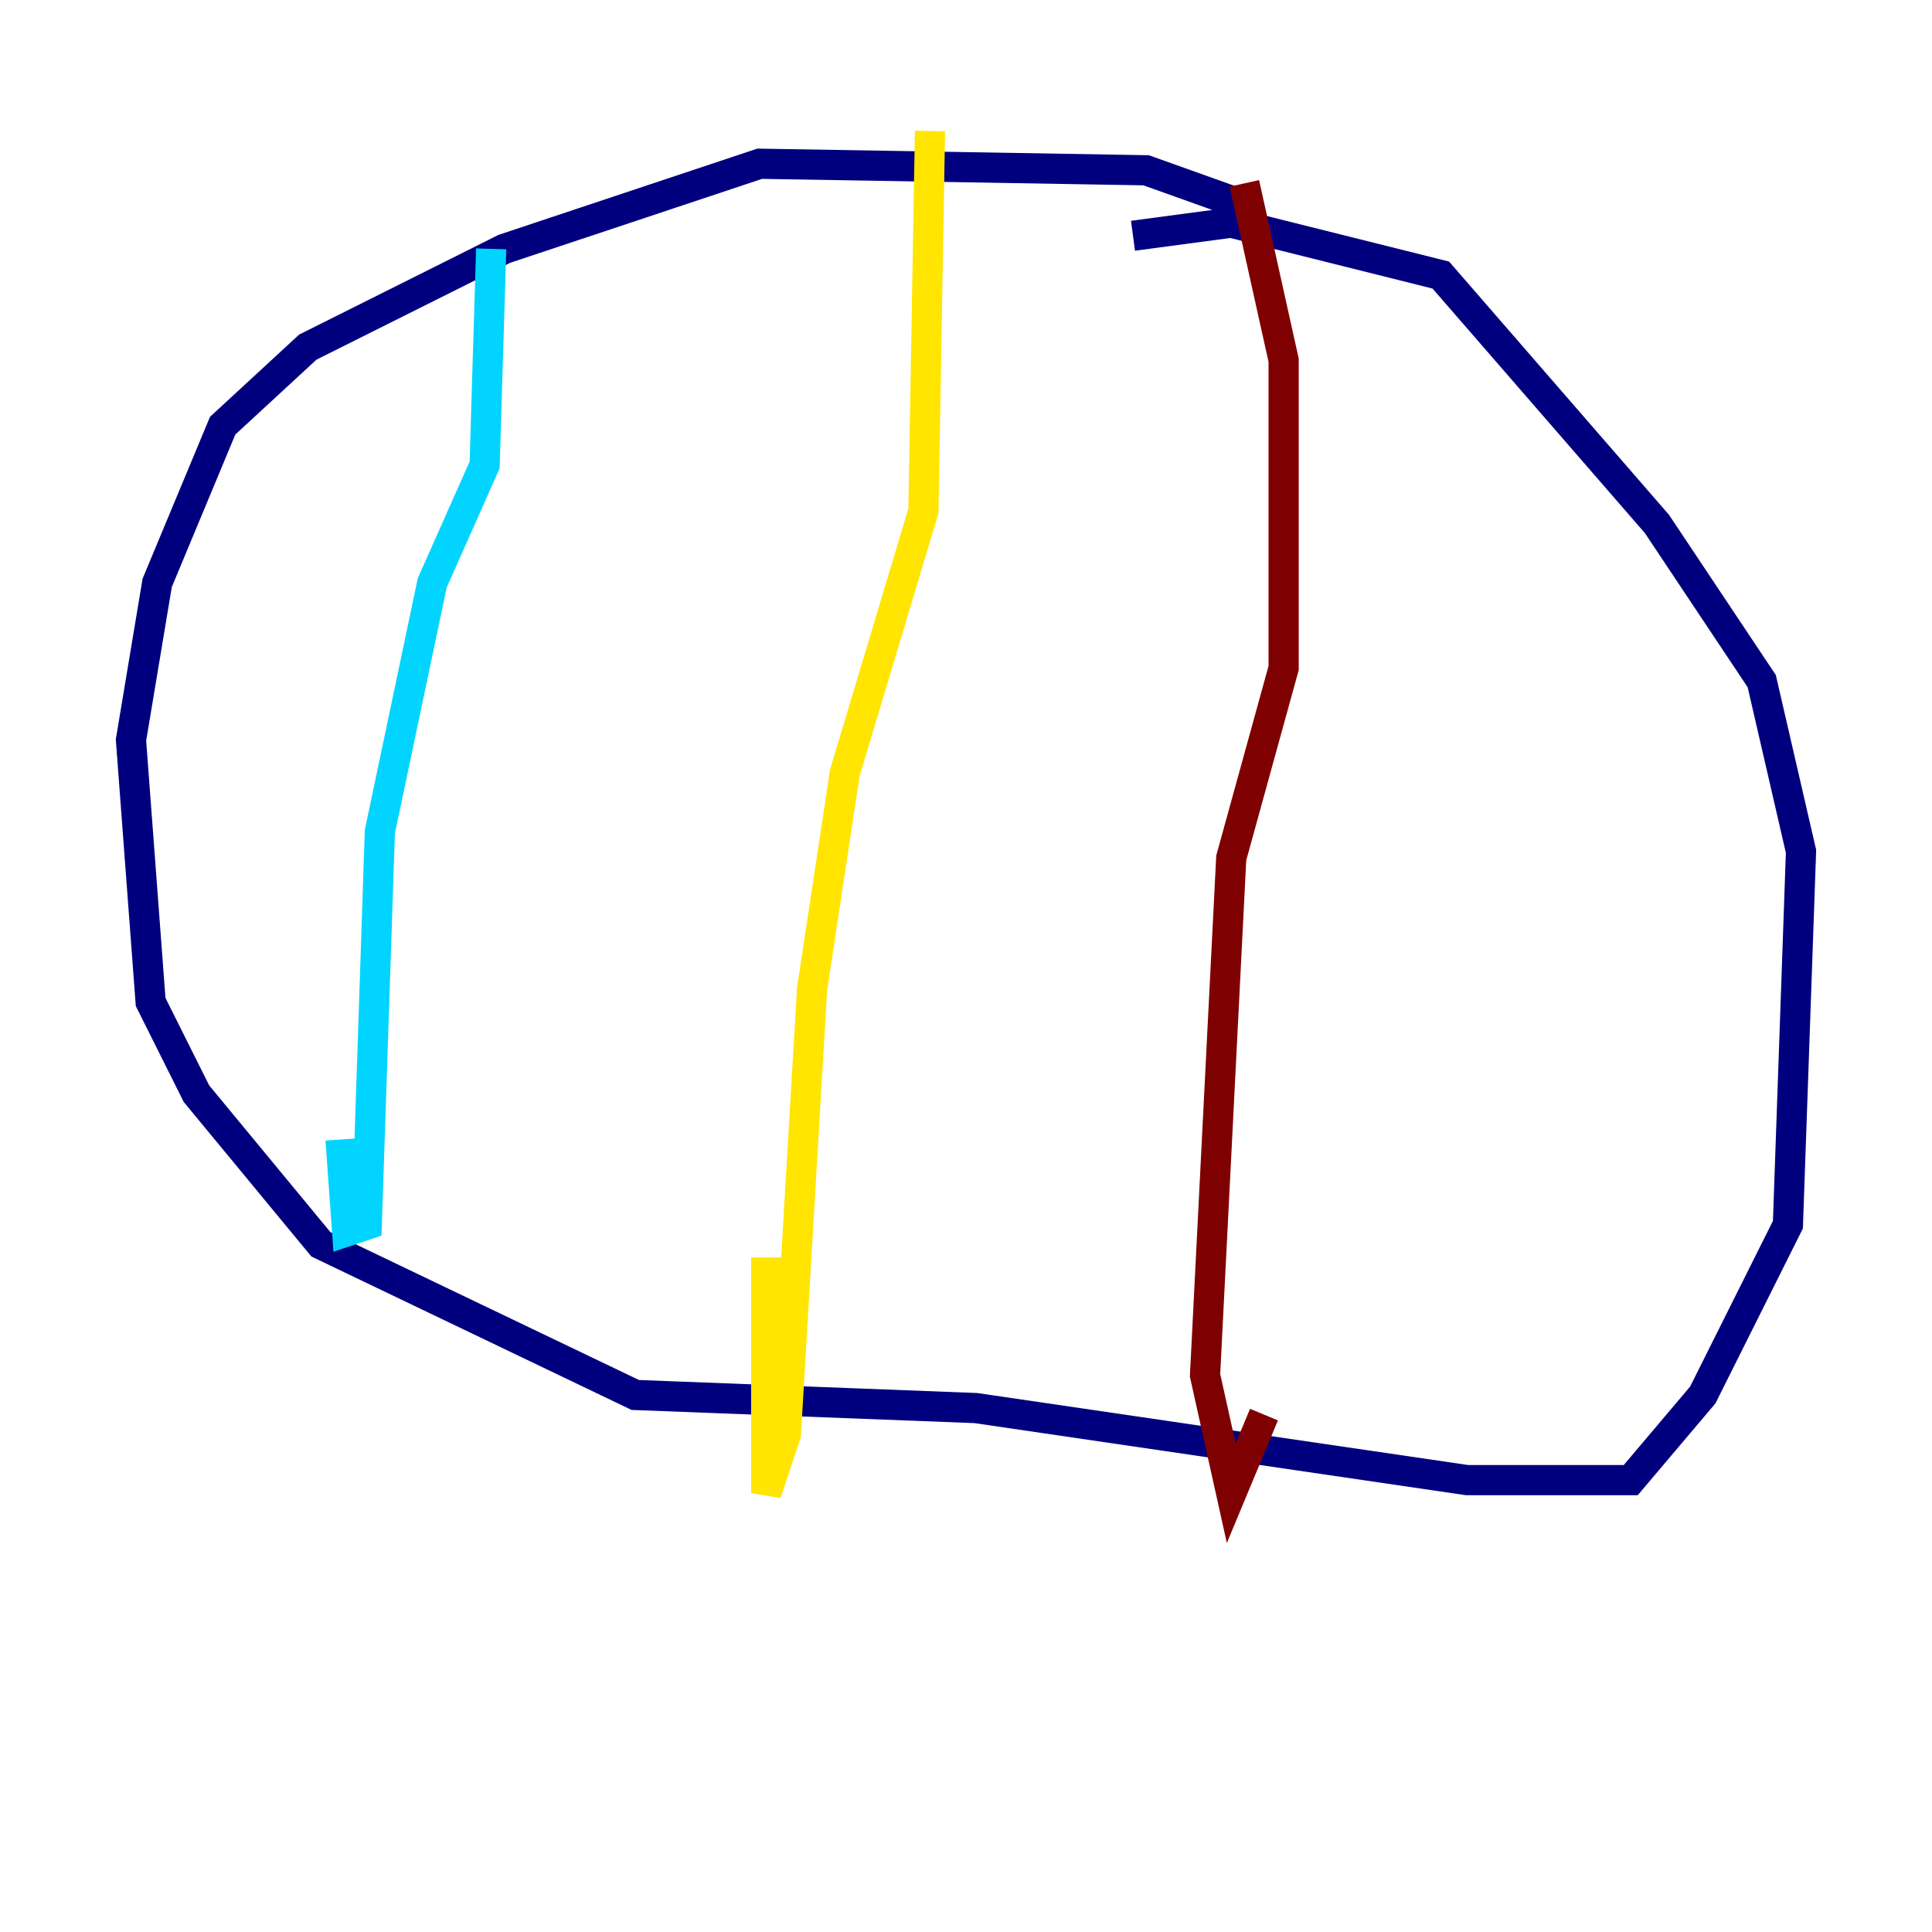 <?xml version="1.0" encoding="utf-8" ?>
<svg baseProfile="tiny" height="128" version="1.2" viewBox="0,0,128,128" width="128" xmlns="http://www.w3.org/2000/svg" xmlns:ev="http://www.w3.org/2001/xml-events" xmlns:xlink="http://www.w3.org/1999/xlink"><defs /><polyline fill="none" points="82.007,13.451 75.932,11.281 50.332,10.848 33.41,16.488 20.393,22.997 14.752,28.203 10.414,38.617 8.678,49.031 9.98,66.386 13.017,72.461 21.261,82.441 42.088,92.42 64.651,93.288 97.193,98.061 108.041,98.061 112.814,92.42 118.454,81.139 119.322,56.407 116.719,45.125 109.776,34.712 95.458,18.224 81.573,14.752 75.064,15.62" stroke="#00007f" stroke-width="2" /><polyline fill="none" points="32.542,16.488 32.108,30.807 28.637,38.617 25.166,55.105 24.298,81.139 22.997,81.573 22.563,75.498" stroke="#00d4ff" stroke-width="2" /><polyline fill="none" points="61.614,8.678 61.18,33.844 55.973,51.2 53.803,65.519 52.068,95.024 50.766,98.929 50.766,83.308" stroke="#ffe500" stroke-width="2" /><polyline fill="none" points="82.441,12.149 85.044,23.864 85.044,44.258 81.573,56.841 79.837,91.119 81.573,98.929 83.742,93.722" stroke="#7f0000" stroke-width="2" /></svg>